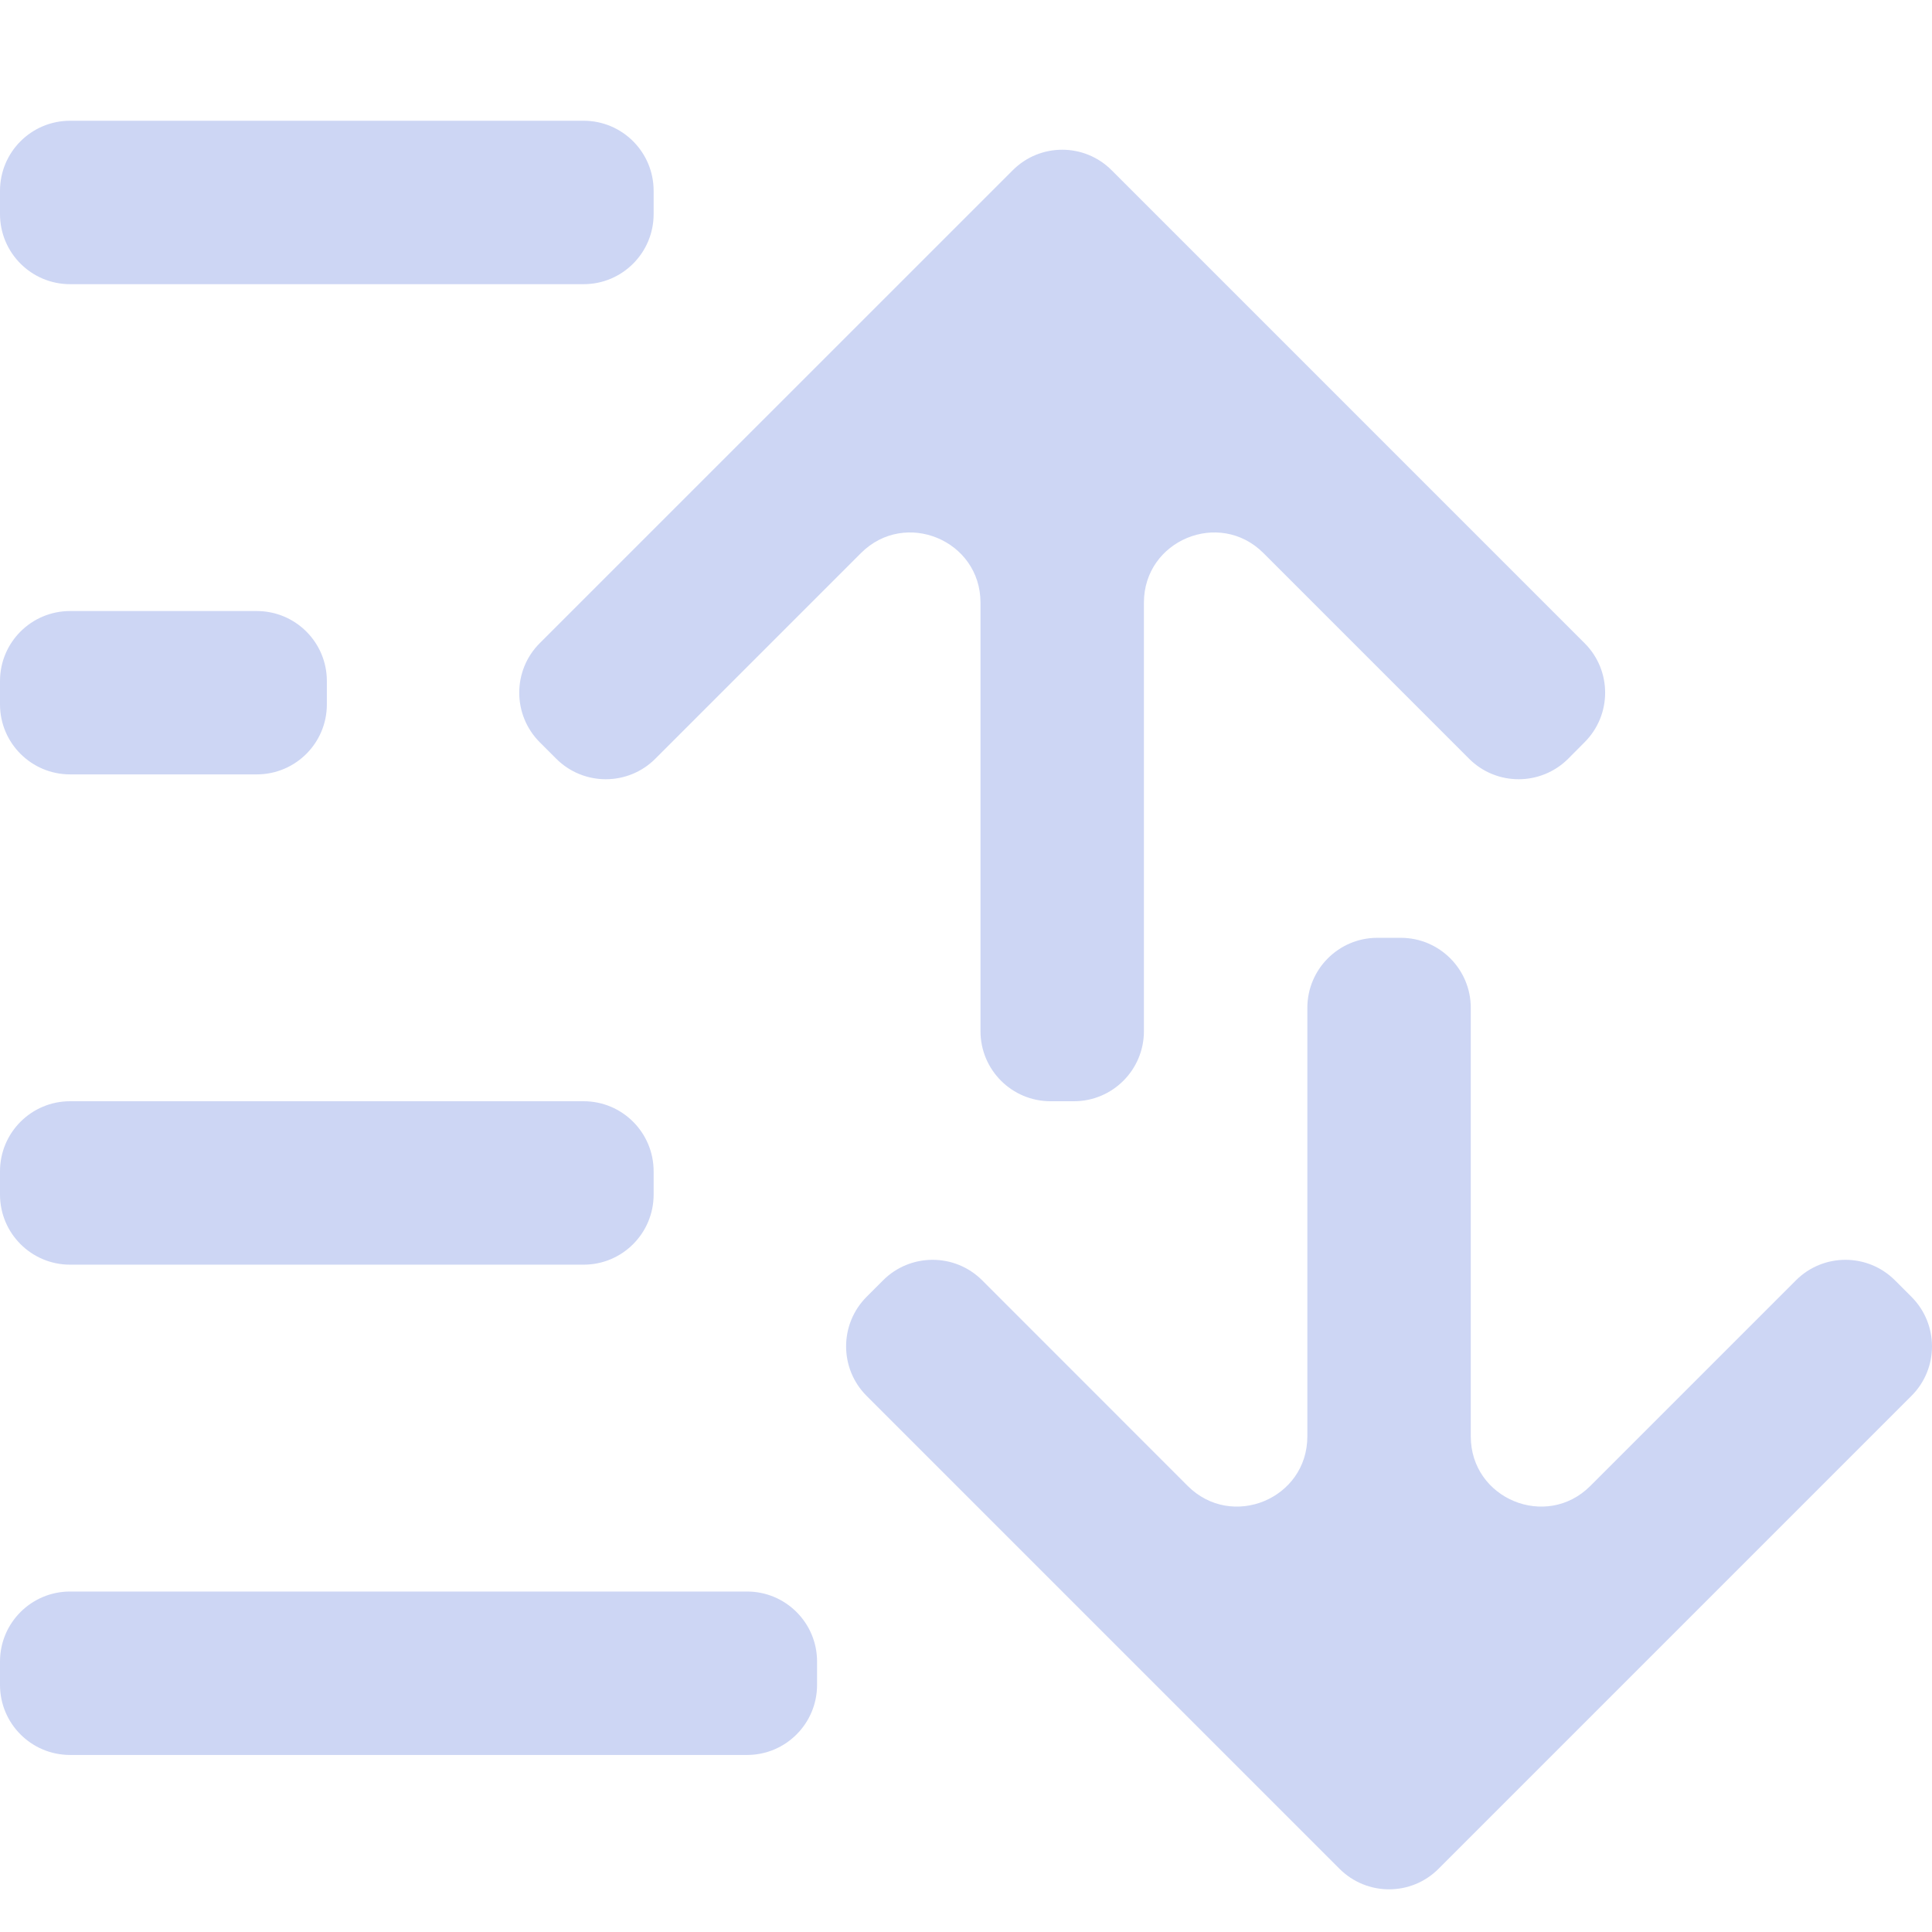 <svg width="22" height="22" viewBox="0 0 22 22" fill="none" xmlns="http://www.w3.org/2000/svg">
<path fill-rule="evenodd" clip-rule="evenodd" d="M0 2.173C0 1.732 0.357 1.375 0.798 1.375H6.646C7.086 1.375 7.443 1.732 7.443 2.173V2.438C7.443 2.879 7.086 3.236 6.646 3.236H0.798C0.357 3.236 0 2.879 0 2.438V2.173ZM0 19.186C0 19.627 0.357 19.984 0.798 19.984H8.507C8.947 19.984 9.304 19.627 9.304 19.186V18.92C9.304 18.48 8.947 18.123 8.507 18.123H0.798C0.357 18.123 0 18.48 0 18.92V19.186ZM0.798 14.401C0.357 14.401 0 14.044 0 13.603V13.338C0 12.897 0.357 12.54 0.798 12.54H6.646C7.086 12.54 7.443 12.897 7.443 13.338V13.603C7.443 14.044 7.086 14.401 6.646 14.401H0.798ZM0 8.021C0 8.461 0.357 8.818 0.798 8.818H2.924C3.365 8.818 3.722 8.461 3.722 8.021V7.755C3.722 7.315 3.365 6.958 2.924 6.958H0.798C0.357 6.958 0 7.315 0 7.755V8.021ZM16.381 21.28C16.07 21.592 15.565 21.592 15.253 21.28L9.868 15.895C9.557 15.584 9.557 15.079 9.868 14.767L10.056 14.579C10.367 14.268 10.873 14.268 11.184 14.579L13.525 16.921C14.028 17.423 14.887 17.067 14.887 16.357V11.477C14.887 11.036 15.244 10.679 15.684 10.679H15.95C16.391 10.679 16.748 11.036 16.748 11.477V16.357C16.748 17.067 17.607 17.423 18.109 16.921L20.451 14.579C20.762 14.268 21.267 14.268 21.578 14.579L21.766 14.767C22.078 15.079 22.078 15.584 21.766 15.895L16.381 21.28ZM11.532 1.939C11.843 1.627 12.348 1.627 12.659 1.939L18.044 7.324C18.356 7.635 18.356 8.14 18.044 8.452L17.857 8.64C17.545 8.951 17.04 8.951 16.729 8.64L14.387 6.298C13.885 5.796 13.026 6.152 13.026 6.862V11.742C13.026 12.183 12.669 12.54 12.229 12.54H11.963C11.522 12.54 11.165 12.183 11.165 11.742V6.862C11.165 6.152 10.306 5.796 9.804 6.298L7.462 8.64C7.151 8.951 6.646 8.951 6.334 8.64L6.146 8.452C5.835 8.14 5.835 7.635 6.146 7.324L11.532 1.939Z" fill="url(#paint0_linear_451_2188)"/>
<defs>
<linearGradient id="paint0_linear_451_2188" x1="11" y1="21.514" x2="11" y2="1.375" gradientUnits="userSpaceOnUse">
<stop stop-color="#cdd6f4"/>
<stop offset="1" stop-color="#cdd6f4"/>
</linearGradient>
</defs>
</svg>
